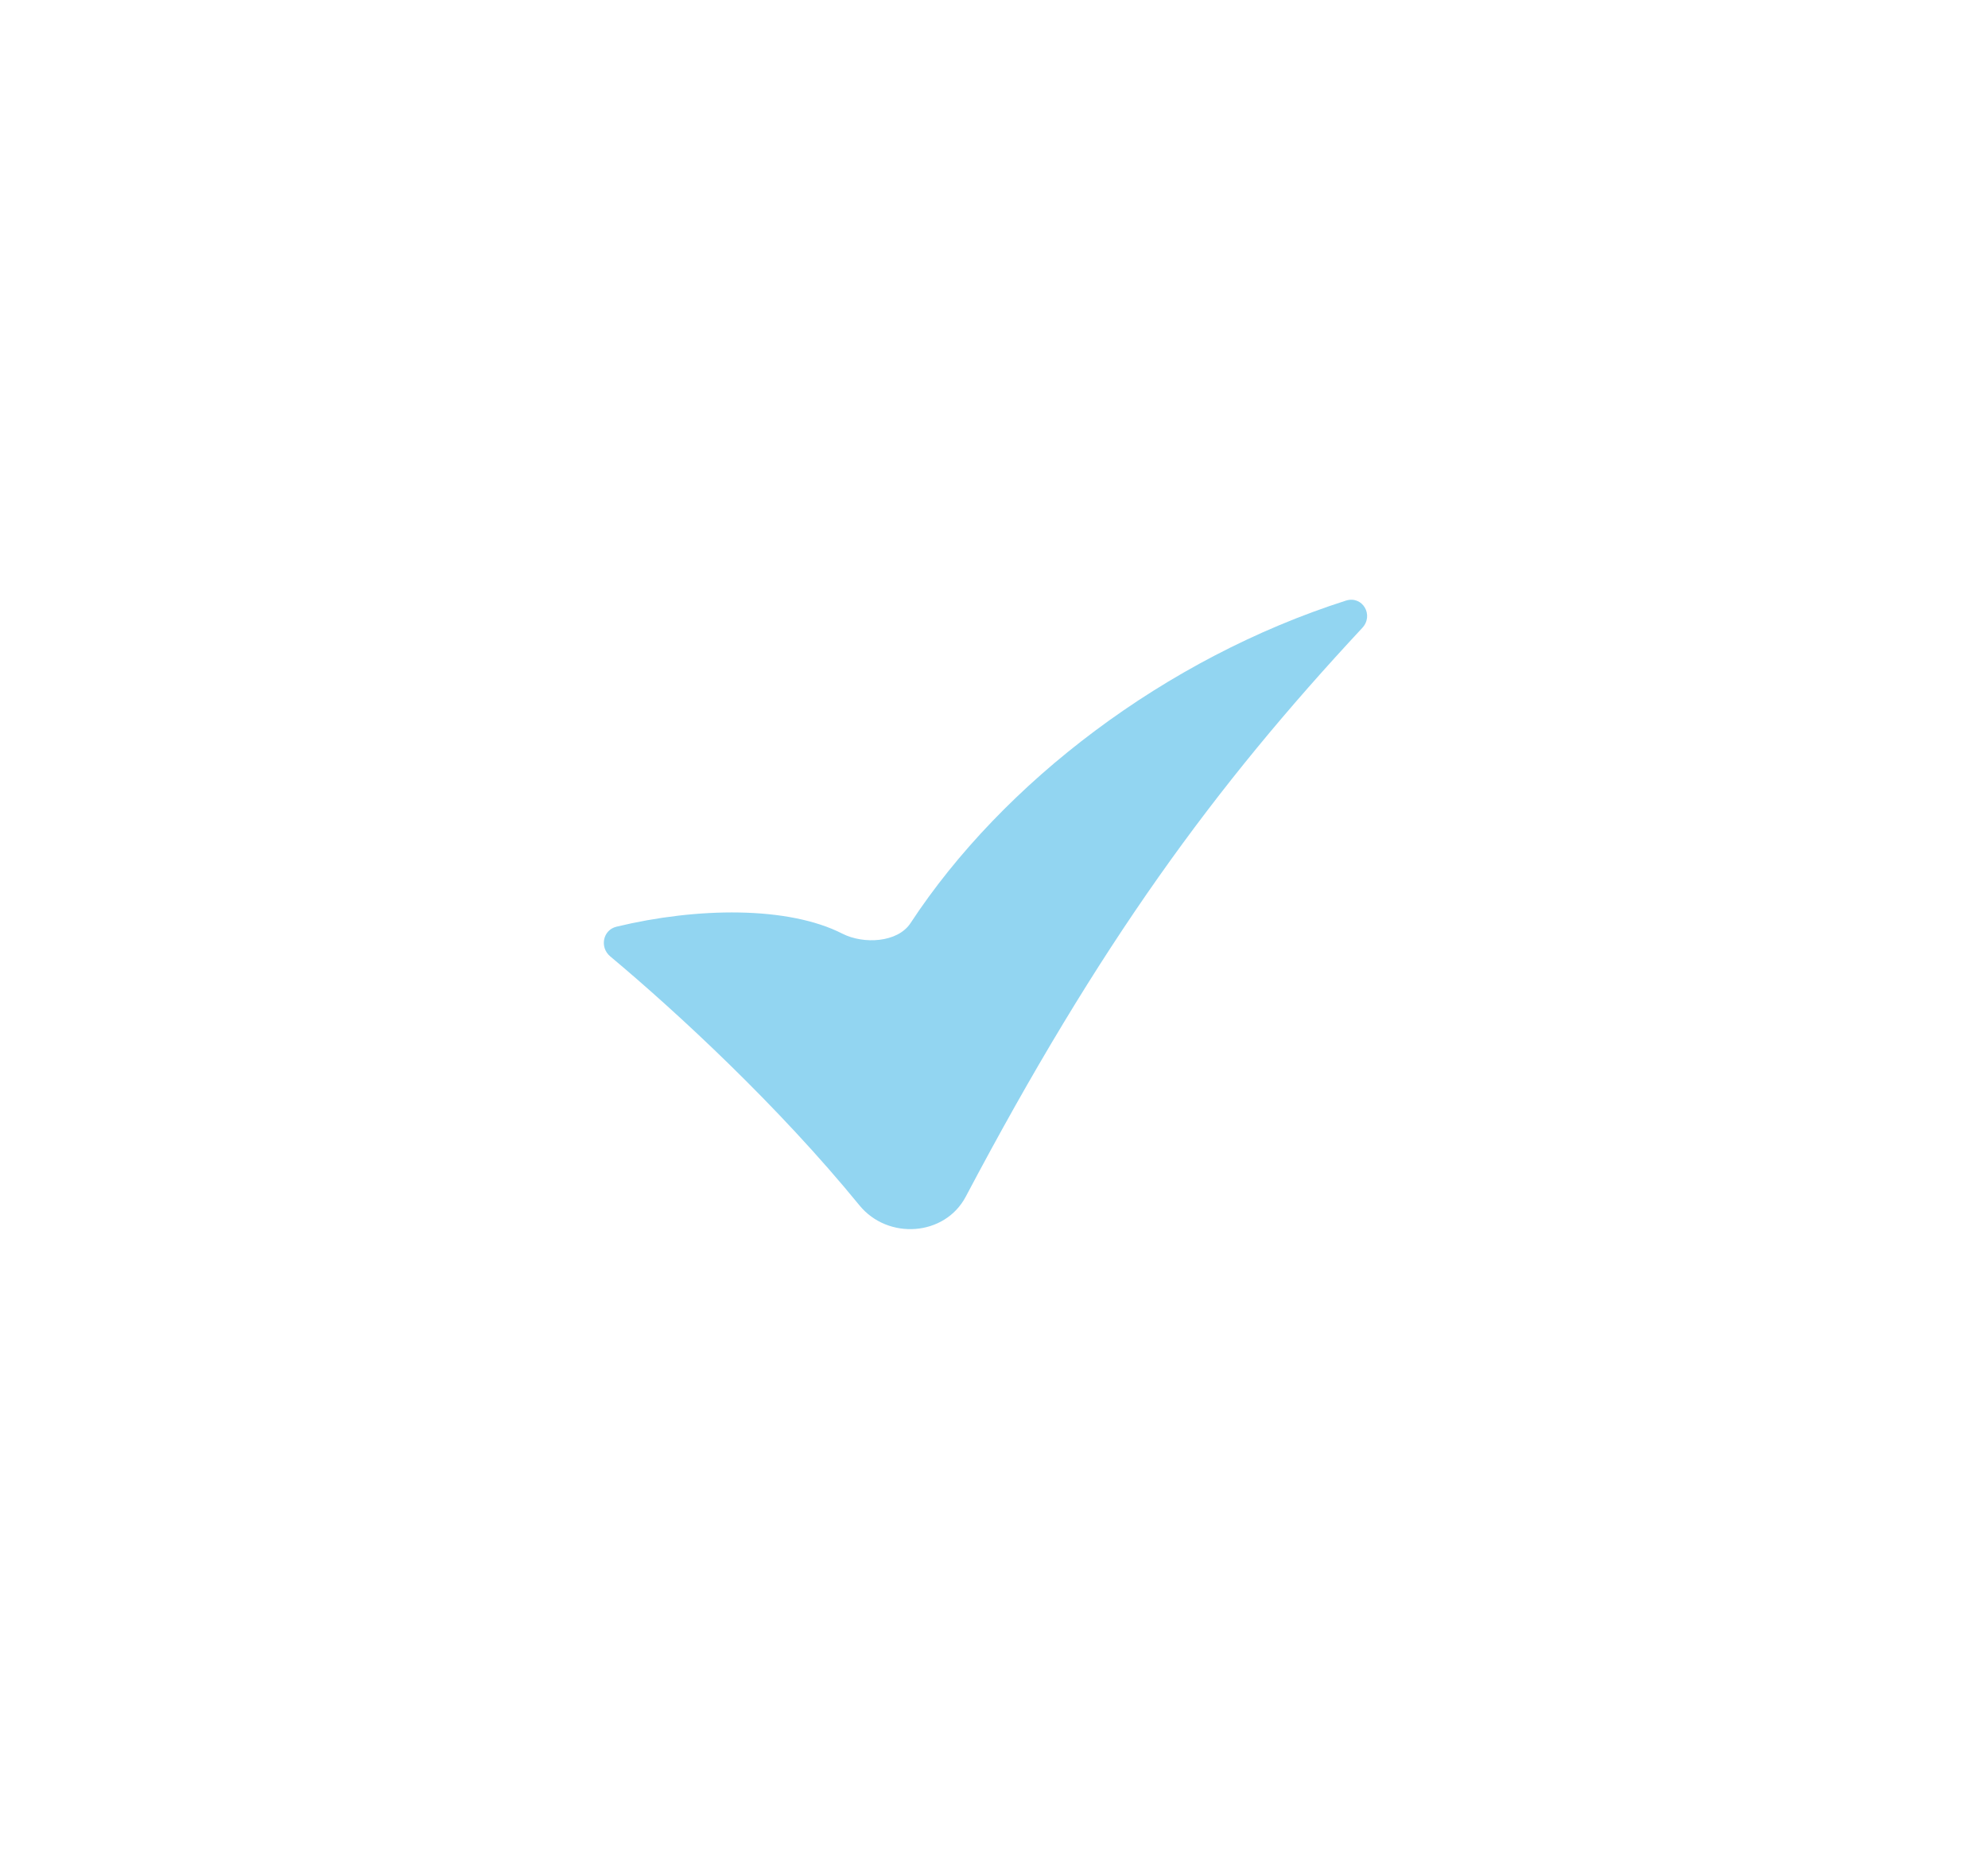 <svg width="34" height="32" viewBox="0 0 34 32" fill="none" xmlns="http://www.w3.org/2000/svg">
<g filter="url(#filter0_d_1614_3250)">
<path d="M14.699 20.616C13.316 18.921 11.589 17.322 10.436 16.357C10.252 16.203 10.31 15.906 10.543 15.85C11.916 15.518 13.478 15.494 14.409 15.97C14.767 16.152 15.351 16.125 15.572 15.789C17.155 13.377 19.932 11.26 23.017 10.273C23.303 10.182 23.502 10.521 23.298 10.74C20.765 13.46 18.809 16.128 16.517 20.467C16.158 21.146 15.185 21.211 14.699 20.616Z" fill="#92D5F1"/>
</g>
<defs>
<filter id="filter0_d_1614_3250" x="0.327" y="0.258" width="33.055" height="30.765" filterUnits="userSpaceOnUse" color-interpolation-filters="sRGB">
<feFlood flood-opacity="0" result="BackgroundImageFix"/>
<feColorMatrix in="SourceAlpha" type="matrix" values="0 0 0 0 0 0 0 0 0 0 0 0 0 0 0 0 0 0 127 0" result="hardAlpha"/>
<feOffset/>
<feGaussianBlur stdDeviation="5"/>
<feComposite in2="hardAlpha" operator="out"/>
<feColorMatrix type="matrix" values="0 0 0 0 0.573 0 0 0 0 0.835 0 0 0 0 0.945 0 0 0 1 0"/>
<feBlend mode="normal" in2="BackgroundImageFix" result="effect1_dropShadow_1614_3250"/>
<feBlend mode="normal" in="SourceGraphic" in2="effect1_dropShadow_1614_3250" result="shape"/>
</filter>
</defs>
</svg>
